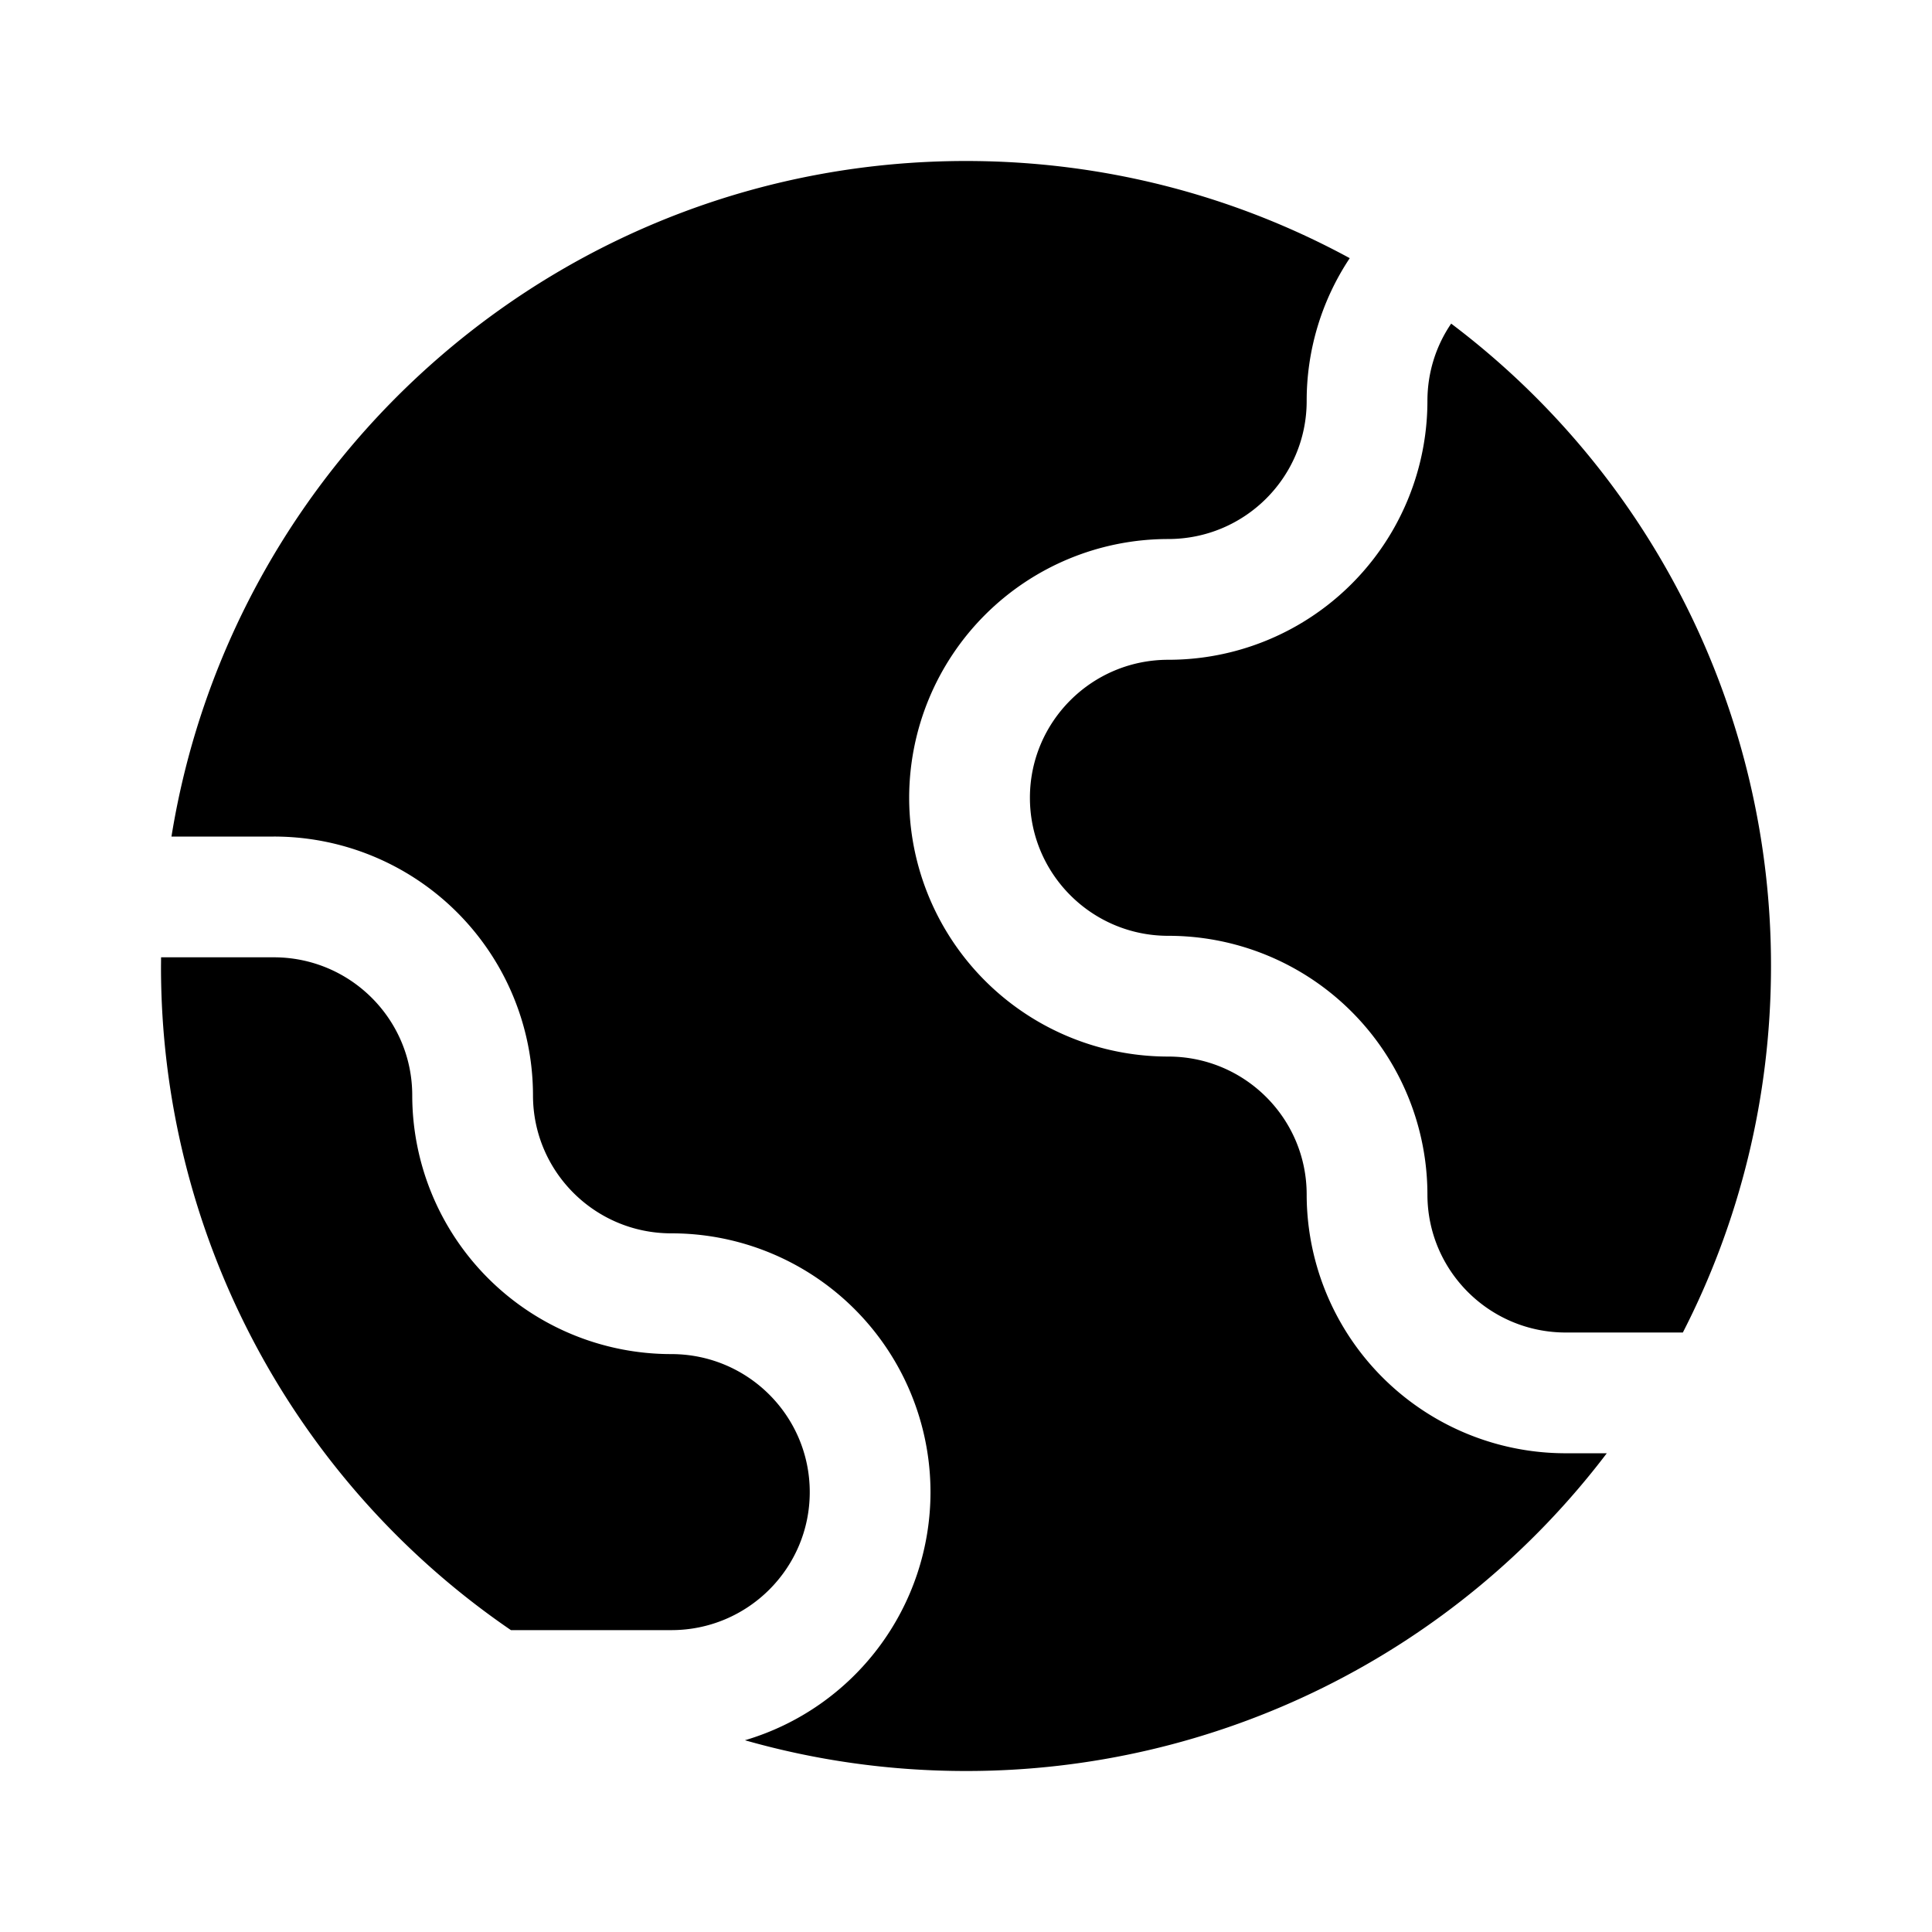 <svg xmlns="http://www.w3.org/2000/svg" width="1em" height="1em" viewBox="0 0 24 24">
  <path fill="currentColor" fill-rule="evenodd" d="M19.96 18.053A9.984 9.984 0 0 1 12 22c-.952 0-1.873-.133-2.746-.382a3.216 3.216 0 0 0 2.305-3.082 3.217 3.217 0 0 0-3.22-3.215c-.95 0-1.718-.769-1.718-1.714a3.217 3.217 0 0 0-3.22-3.215H2.13C2.898 5.634 7.024 2 12 2c1.726 0 3.35.437 4.767 1.207a3.197 3.197 0 0 0-.535 1.774c0 .946-.768 1.715-1.72 1.715a3.217 3.217 0 0 0-3.218 3.214 3.217 3.217 0 0 0 3.219 3.215c.95 0 1.719.768 1.719 1.714a3.217 3.217 0 0 0 3.22 3.214h.508Zm.945-1.5h-1.454c-.95 0-1.719-.769-1.719-1.714a3.217 3.217 0 0 0-3.22-3.214c-.95 0-1.718-.77-1.718-1.715 0-.945.768-1.714 1.719-1.714a3.217 3.217 0 0 0 3.219-3.215c0-.356.108-.687.295-.961A9.984 9.984 0 0 1 22 12c0 1.64-.395 3.188-1.095 4.553Zm-18.904-4.66L2 12a9.98 9.98 0 0 0 4.347 8.25H8.34c.95 0 1.719-.769 1.719-1.714 0-.946-.768-1.715-1.72-1.715a3.217 3.217 0 0 1-3.218-3.214c0-.946-.769-1.715-1.72-1.715h-1.4Z" clip-rule="evenodd"/>
</svg>
